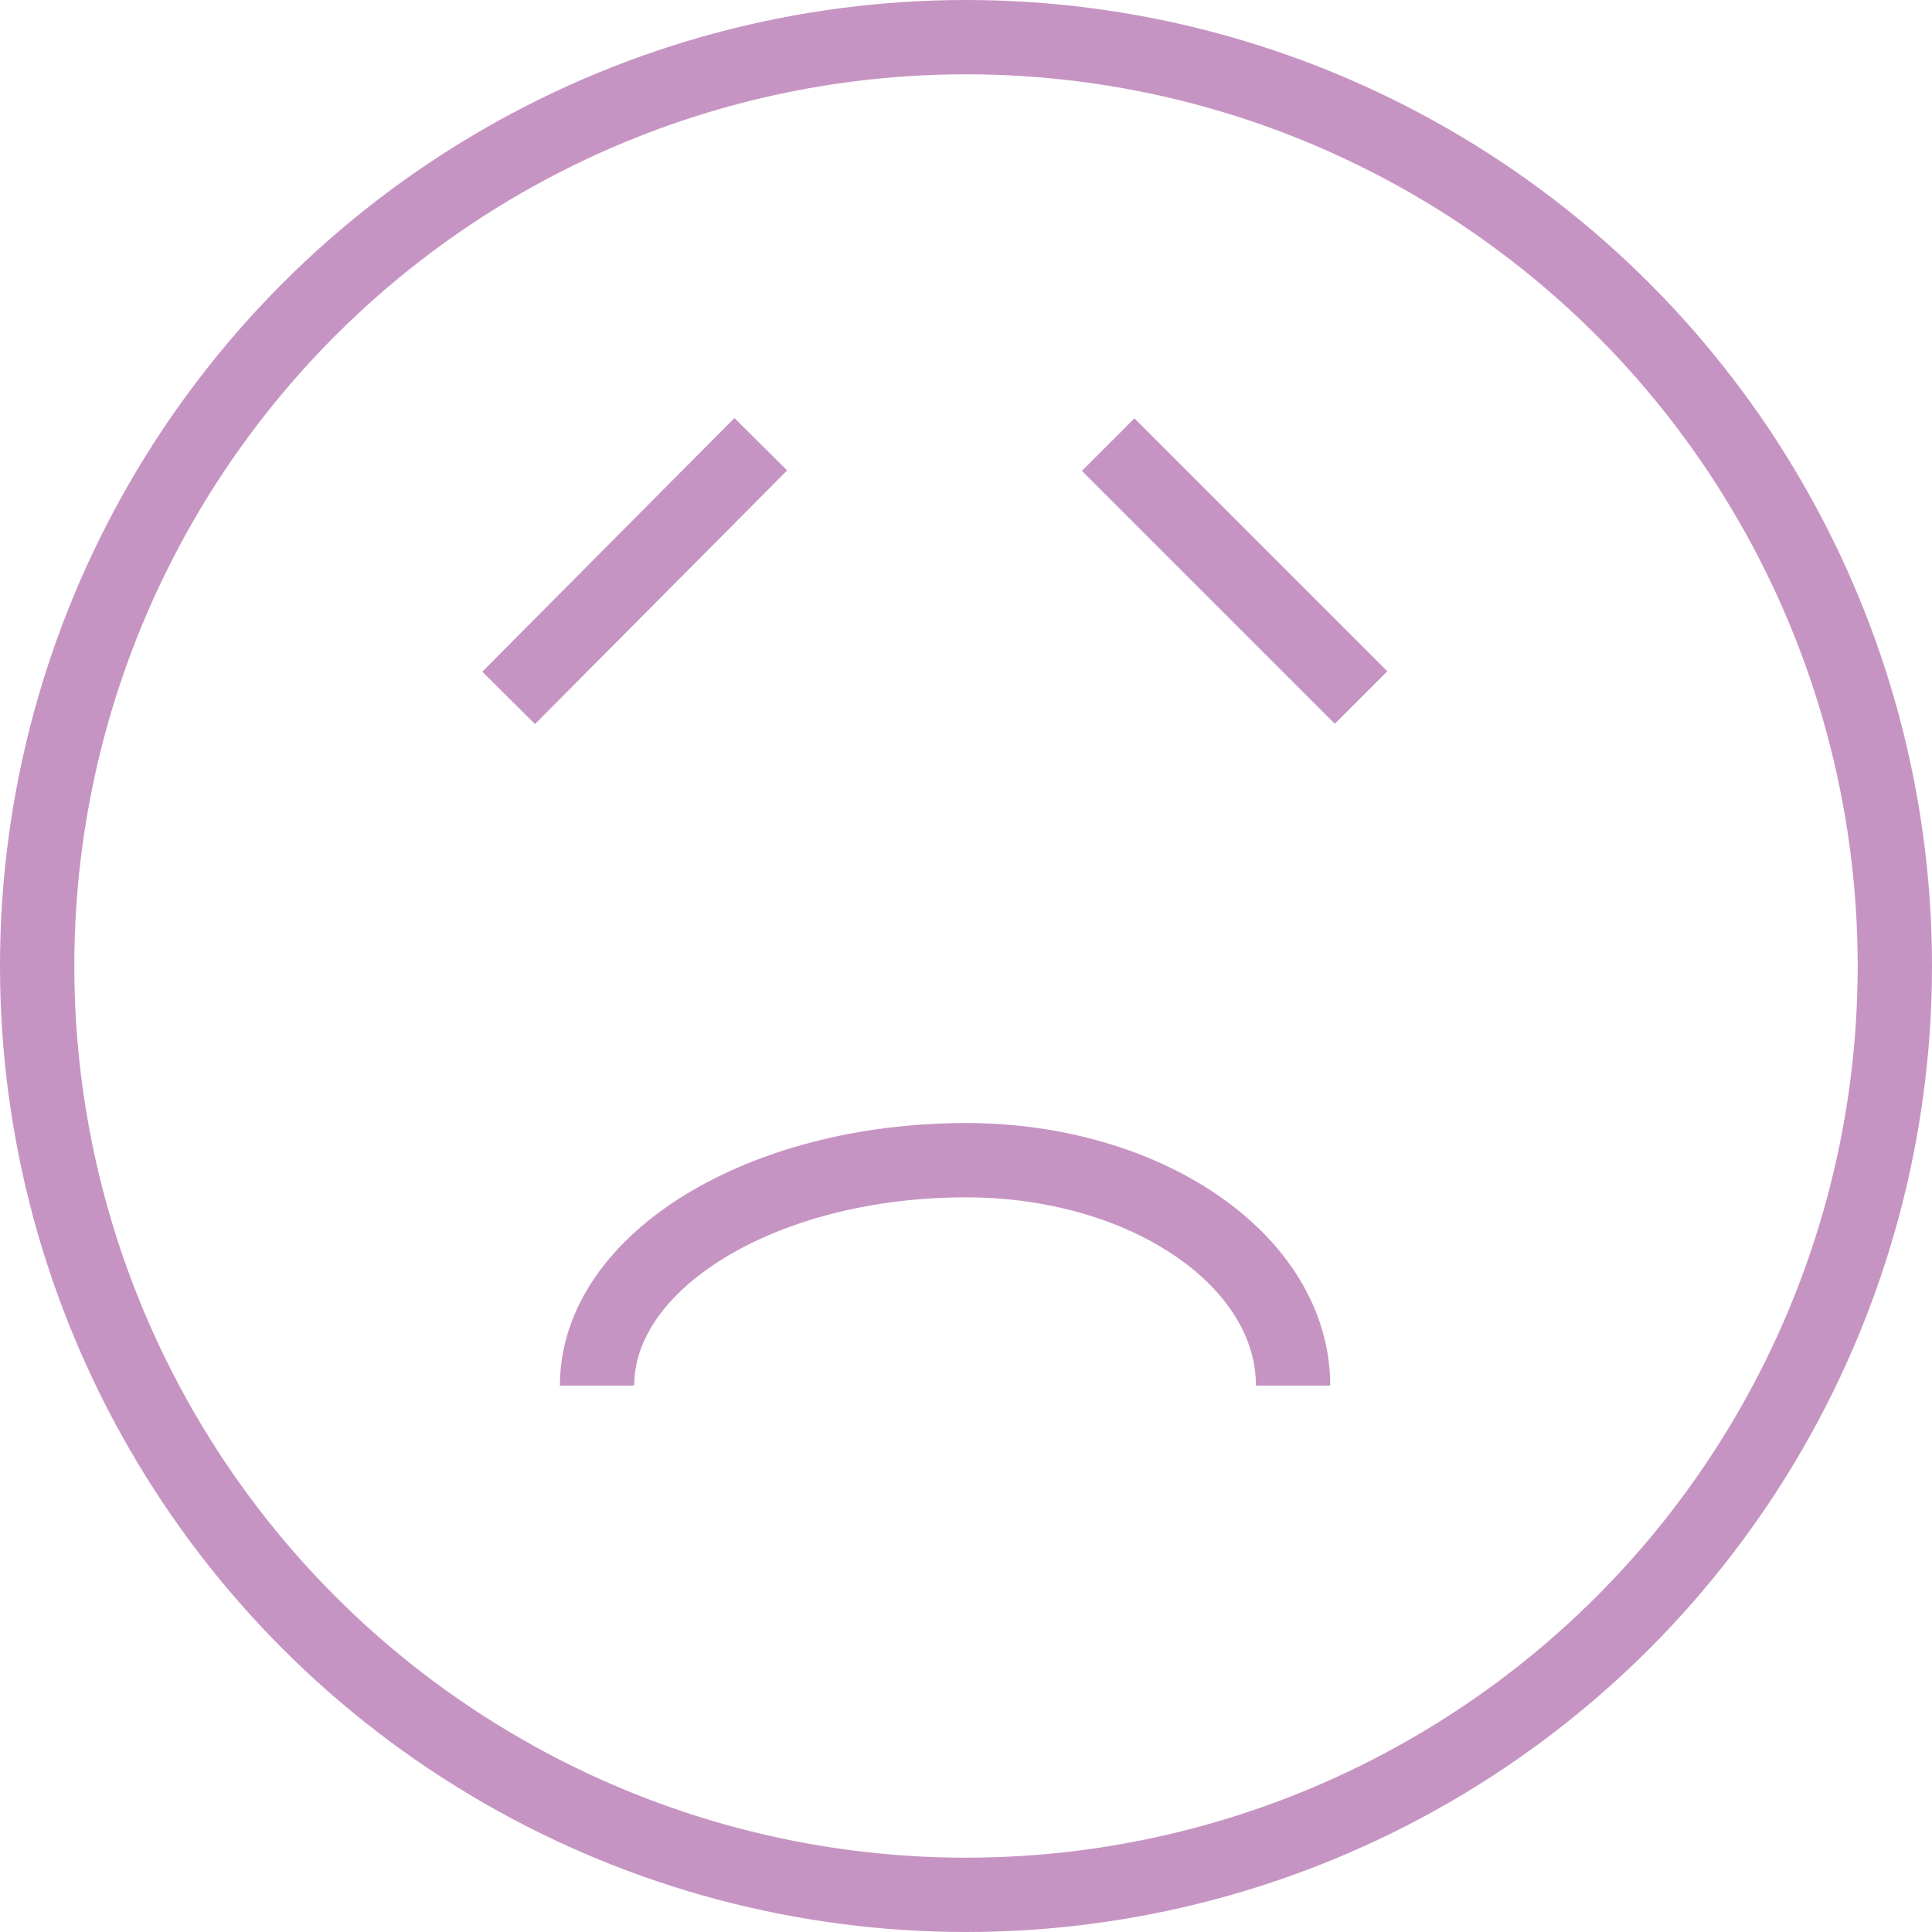 <svg id="Layer_1" data-name="Layer 1" xmlns="http://www.w3.org/2000/svg" viewBox="0 0 156 156"><defs><style>.cls-1{fill:none;stroke:#c694c3;stroke-miterlimit:10;stroke-width:6px;}</style></defs><title>fear</title><circle class="cls-1" cx="78" cy="78" r="75"/><line class="cls-1" x1="41.07" y1="56.35" x2="61.43" y2="35.87"/><line class="cls-1" x1="89.48" y1="35.9" x2="109.9" y2="56.32"/><path class="cls-1" d="M138.73,165.73c0-10.06,13.32-18.2,29.79-18.2" transform="translate(-90.52 -53.85)"/><path class="cls-1" d="M194.93,165.73c0-10.06-11.81-18.2-26.41-18.2" transform="translate(-90.52 -53.85)"/></svg>